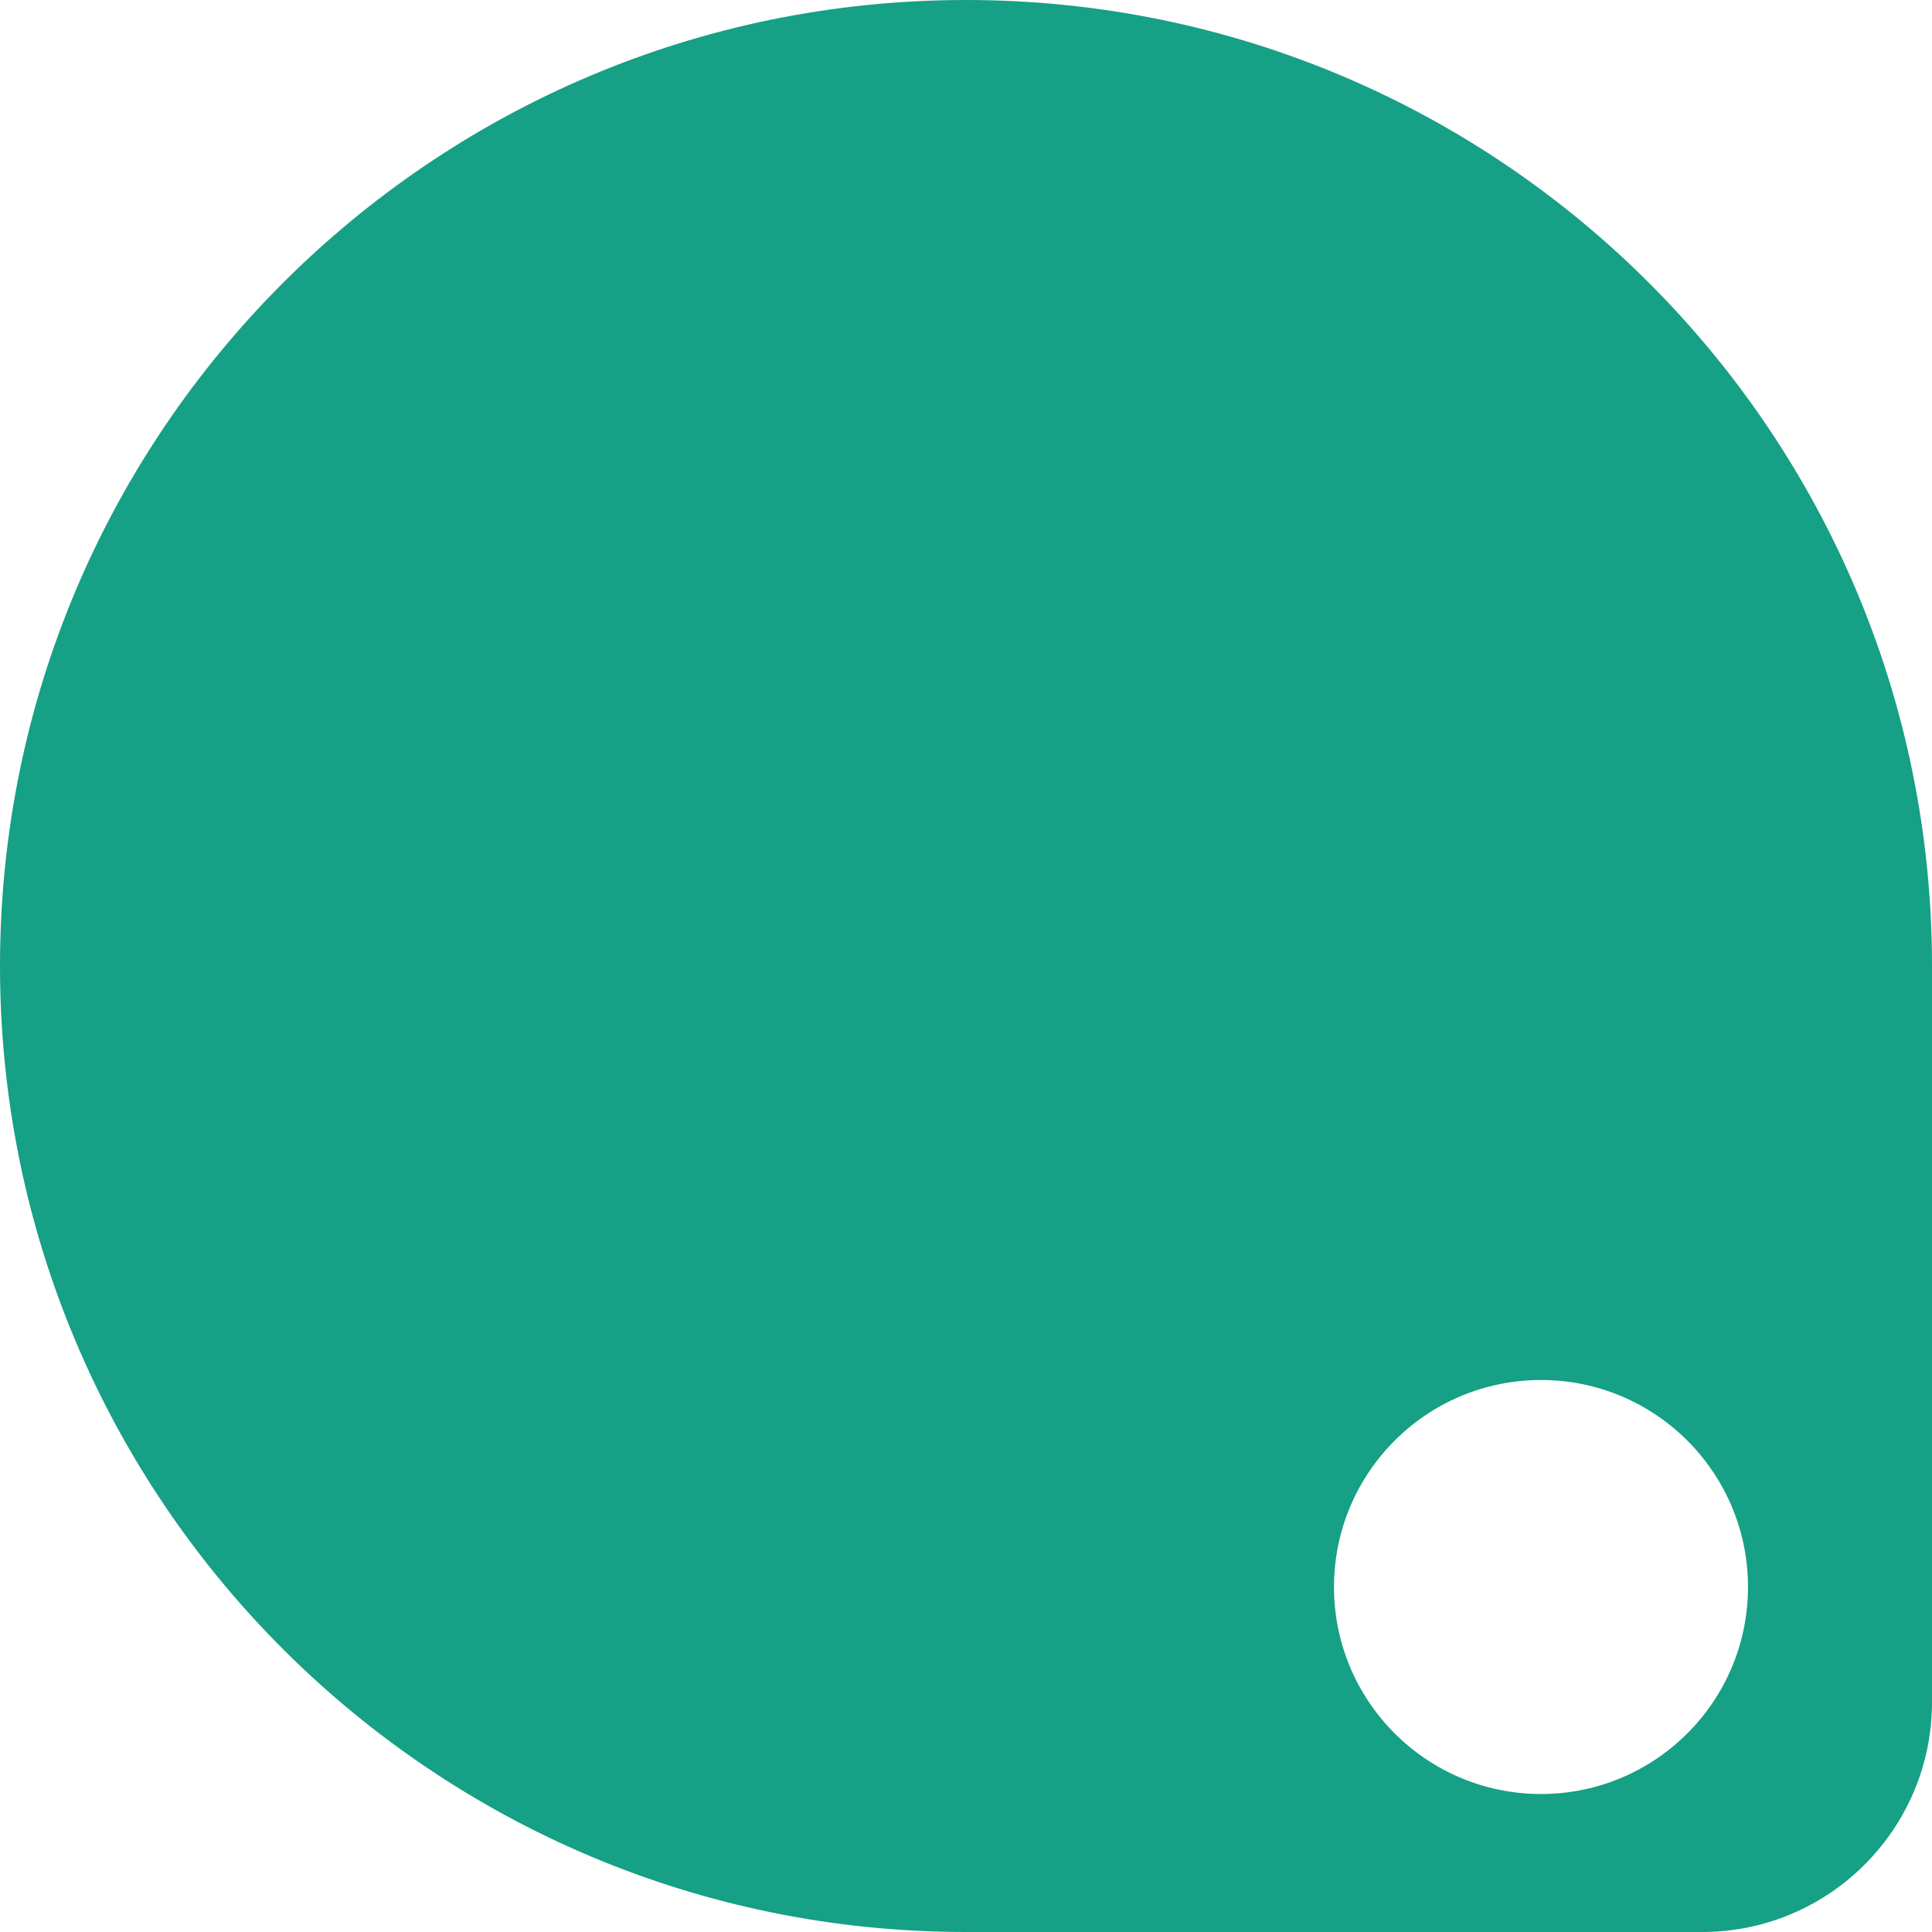 <svg width="42" height="42" viewBox="0 0 42 42" fill="none" xmlns="http://www.w3.org/2000/svg">
<path fill-rule="evenodd" clip-rule="evenodd" d="M42 21C42 9.402 32.598 0 21 0C9.402 0 0 9.402 0 21C0 32.598 9.402 42 21 42H37C39.761 42 42 39.761 42 37V21ZM33.5 39C35.985 39 38 36.985 38 34.5C38 32.015 35.985 30 33.5 30C31.015 30 29 32.015 29 34.5C29 36.985 31.015 39 33.5 39Z" fill="#16A085"/>
</svg>
